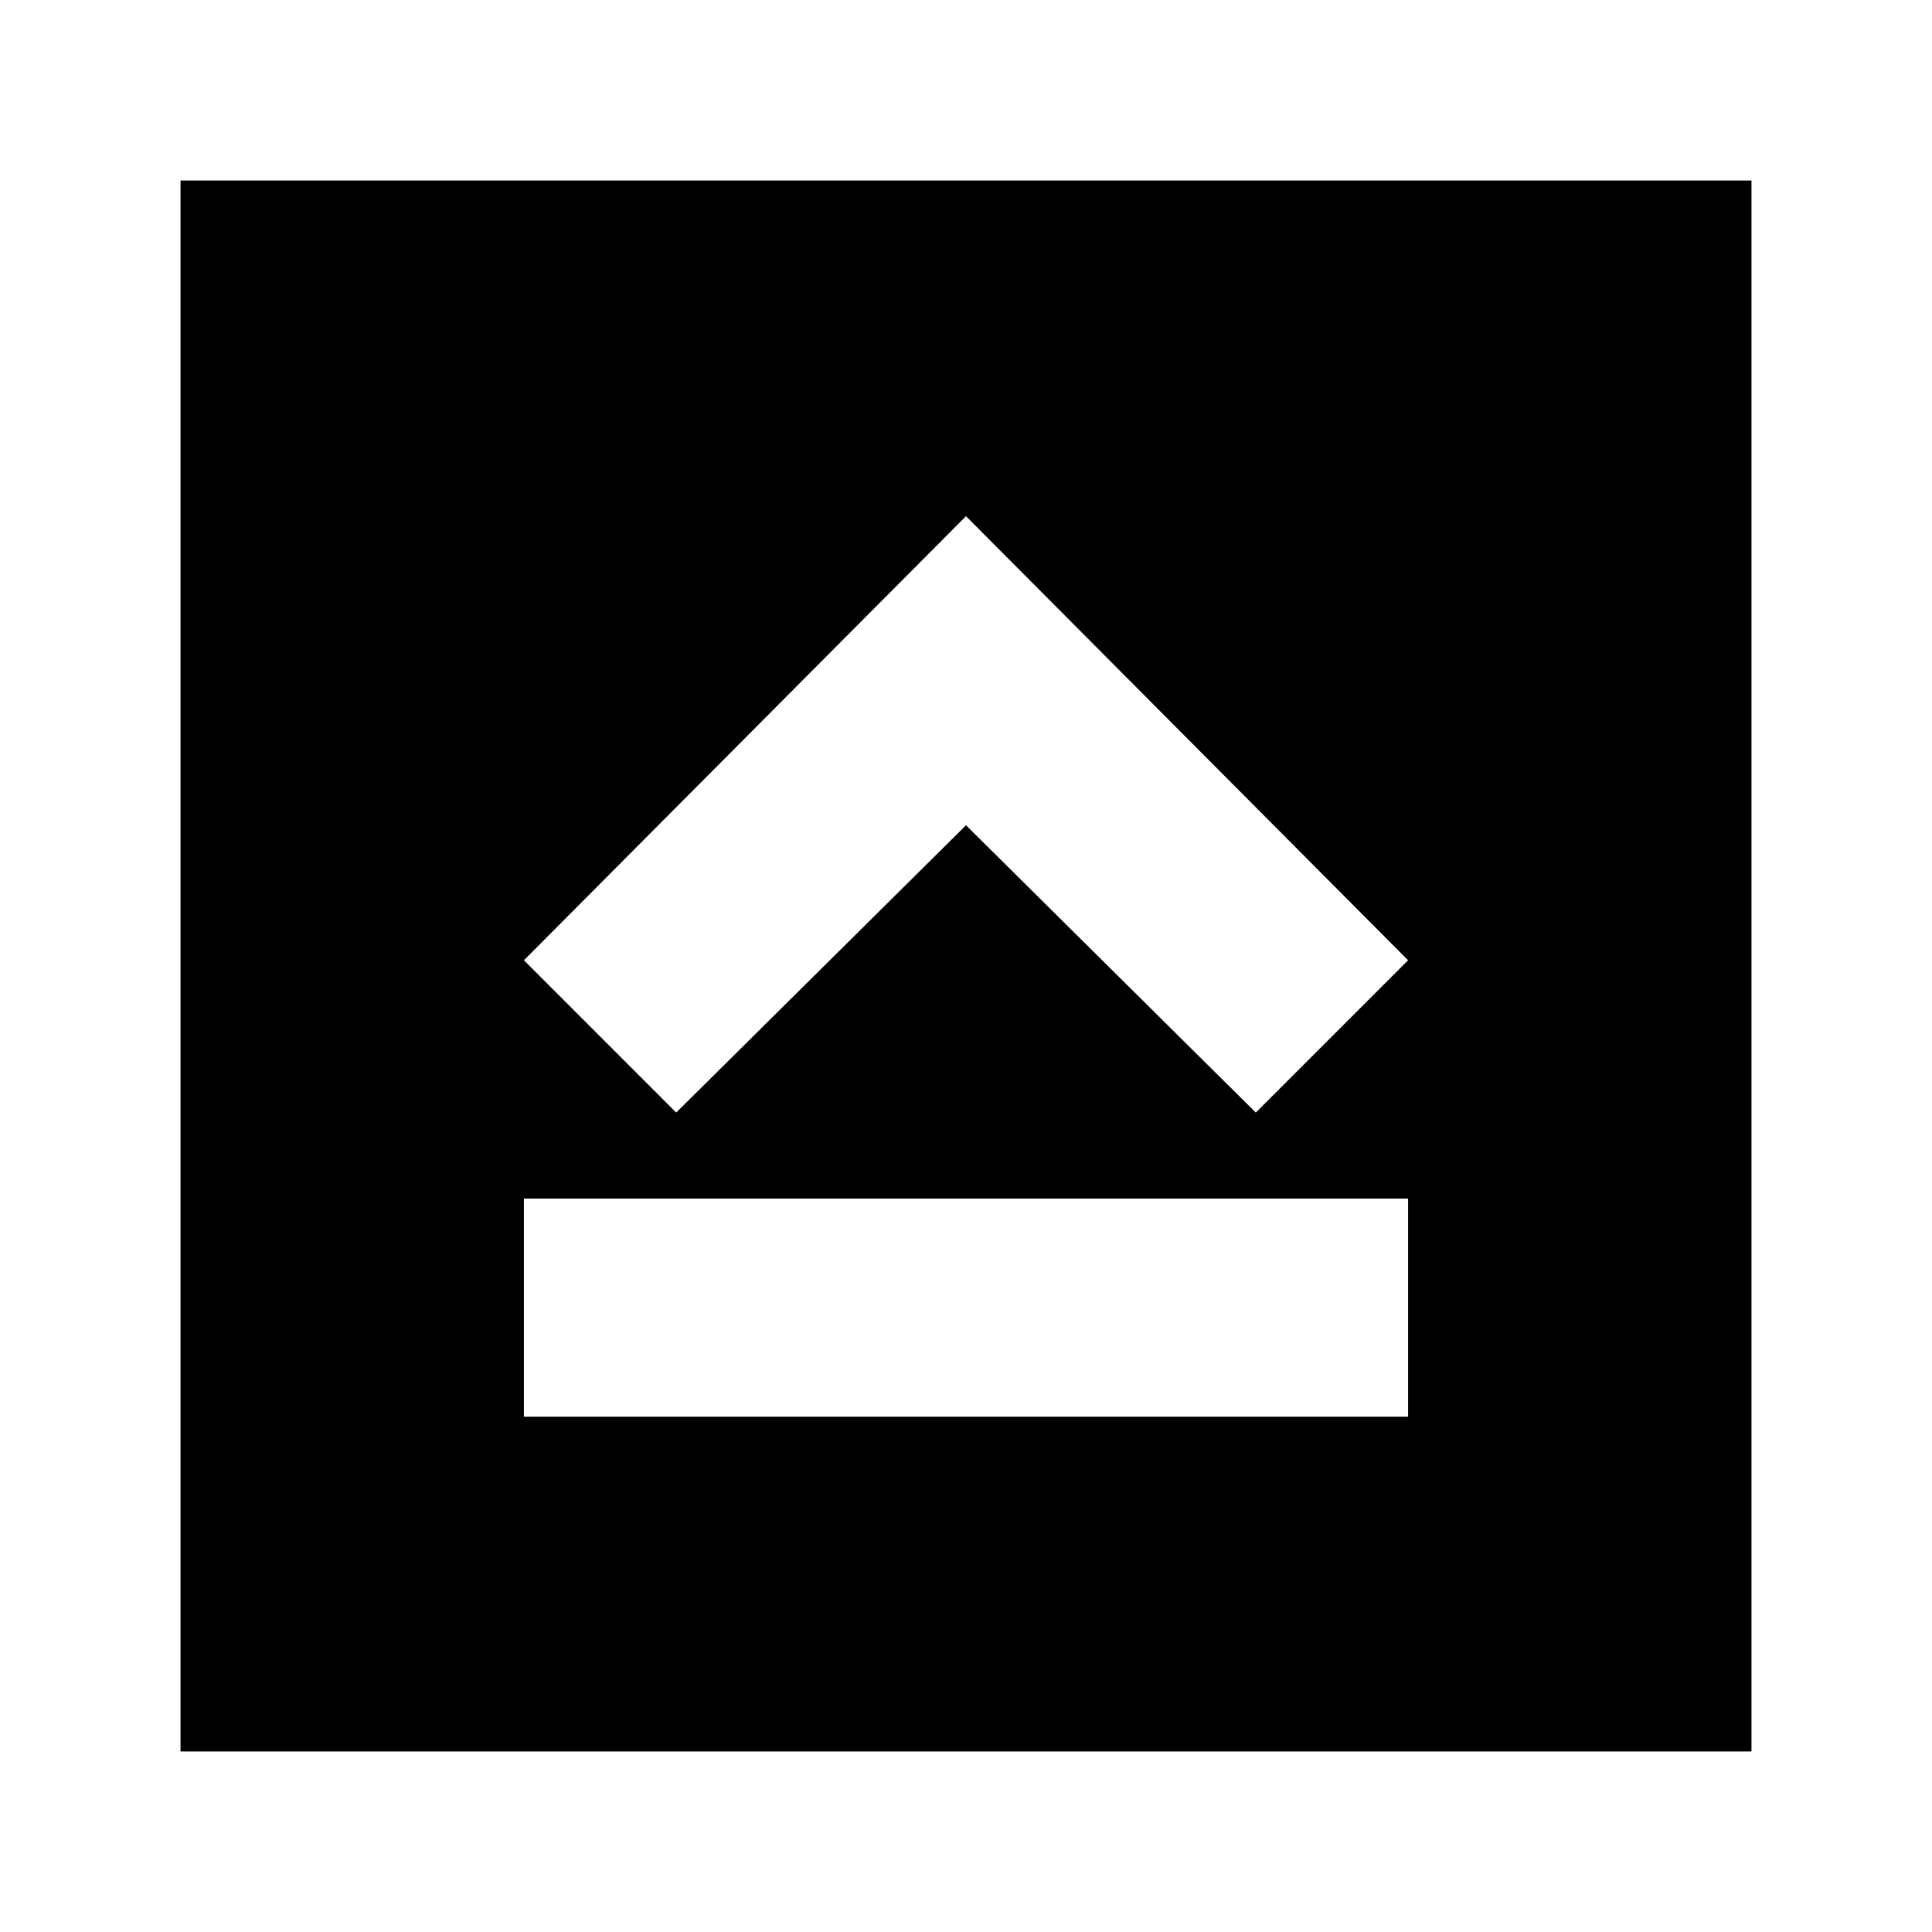 <svg xmlns="http://www.w3.org/2000/svg" height="24" viewBox="0 -960 960 960" width="24"><path d="M260.33-256.04h439.34v-108.39H260.33v108.39ZM336-407.17l144-142.76 144 142.76 75.67-75.68L480-703.52 260.33-482.85 336-407.17ZM89.7-89.7v-780.6h780.6v780.6H89.7Z"/></svg>
